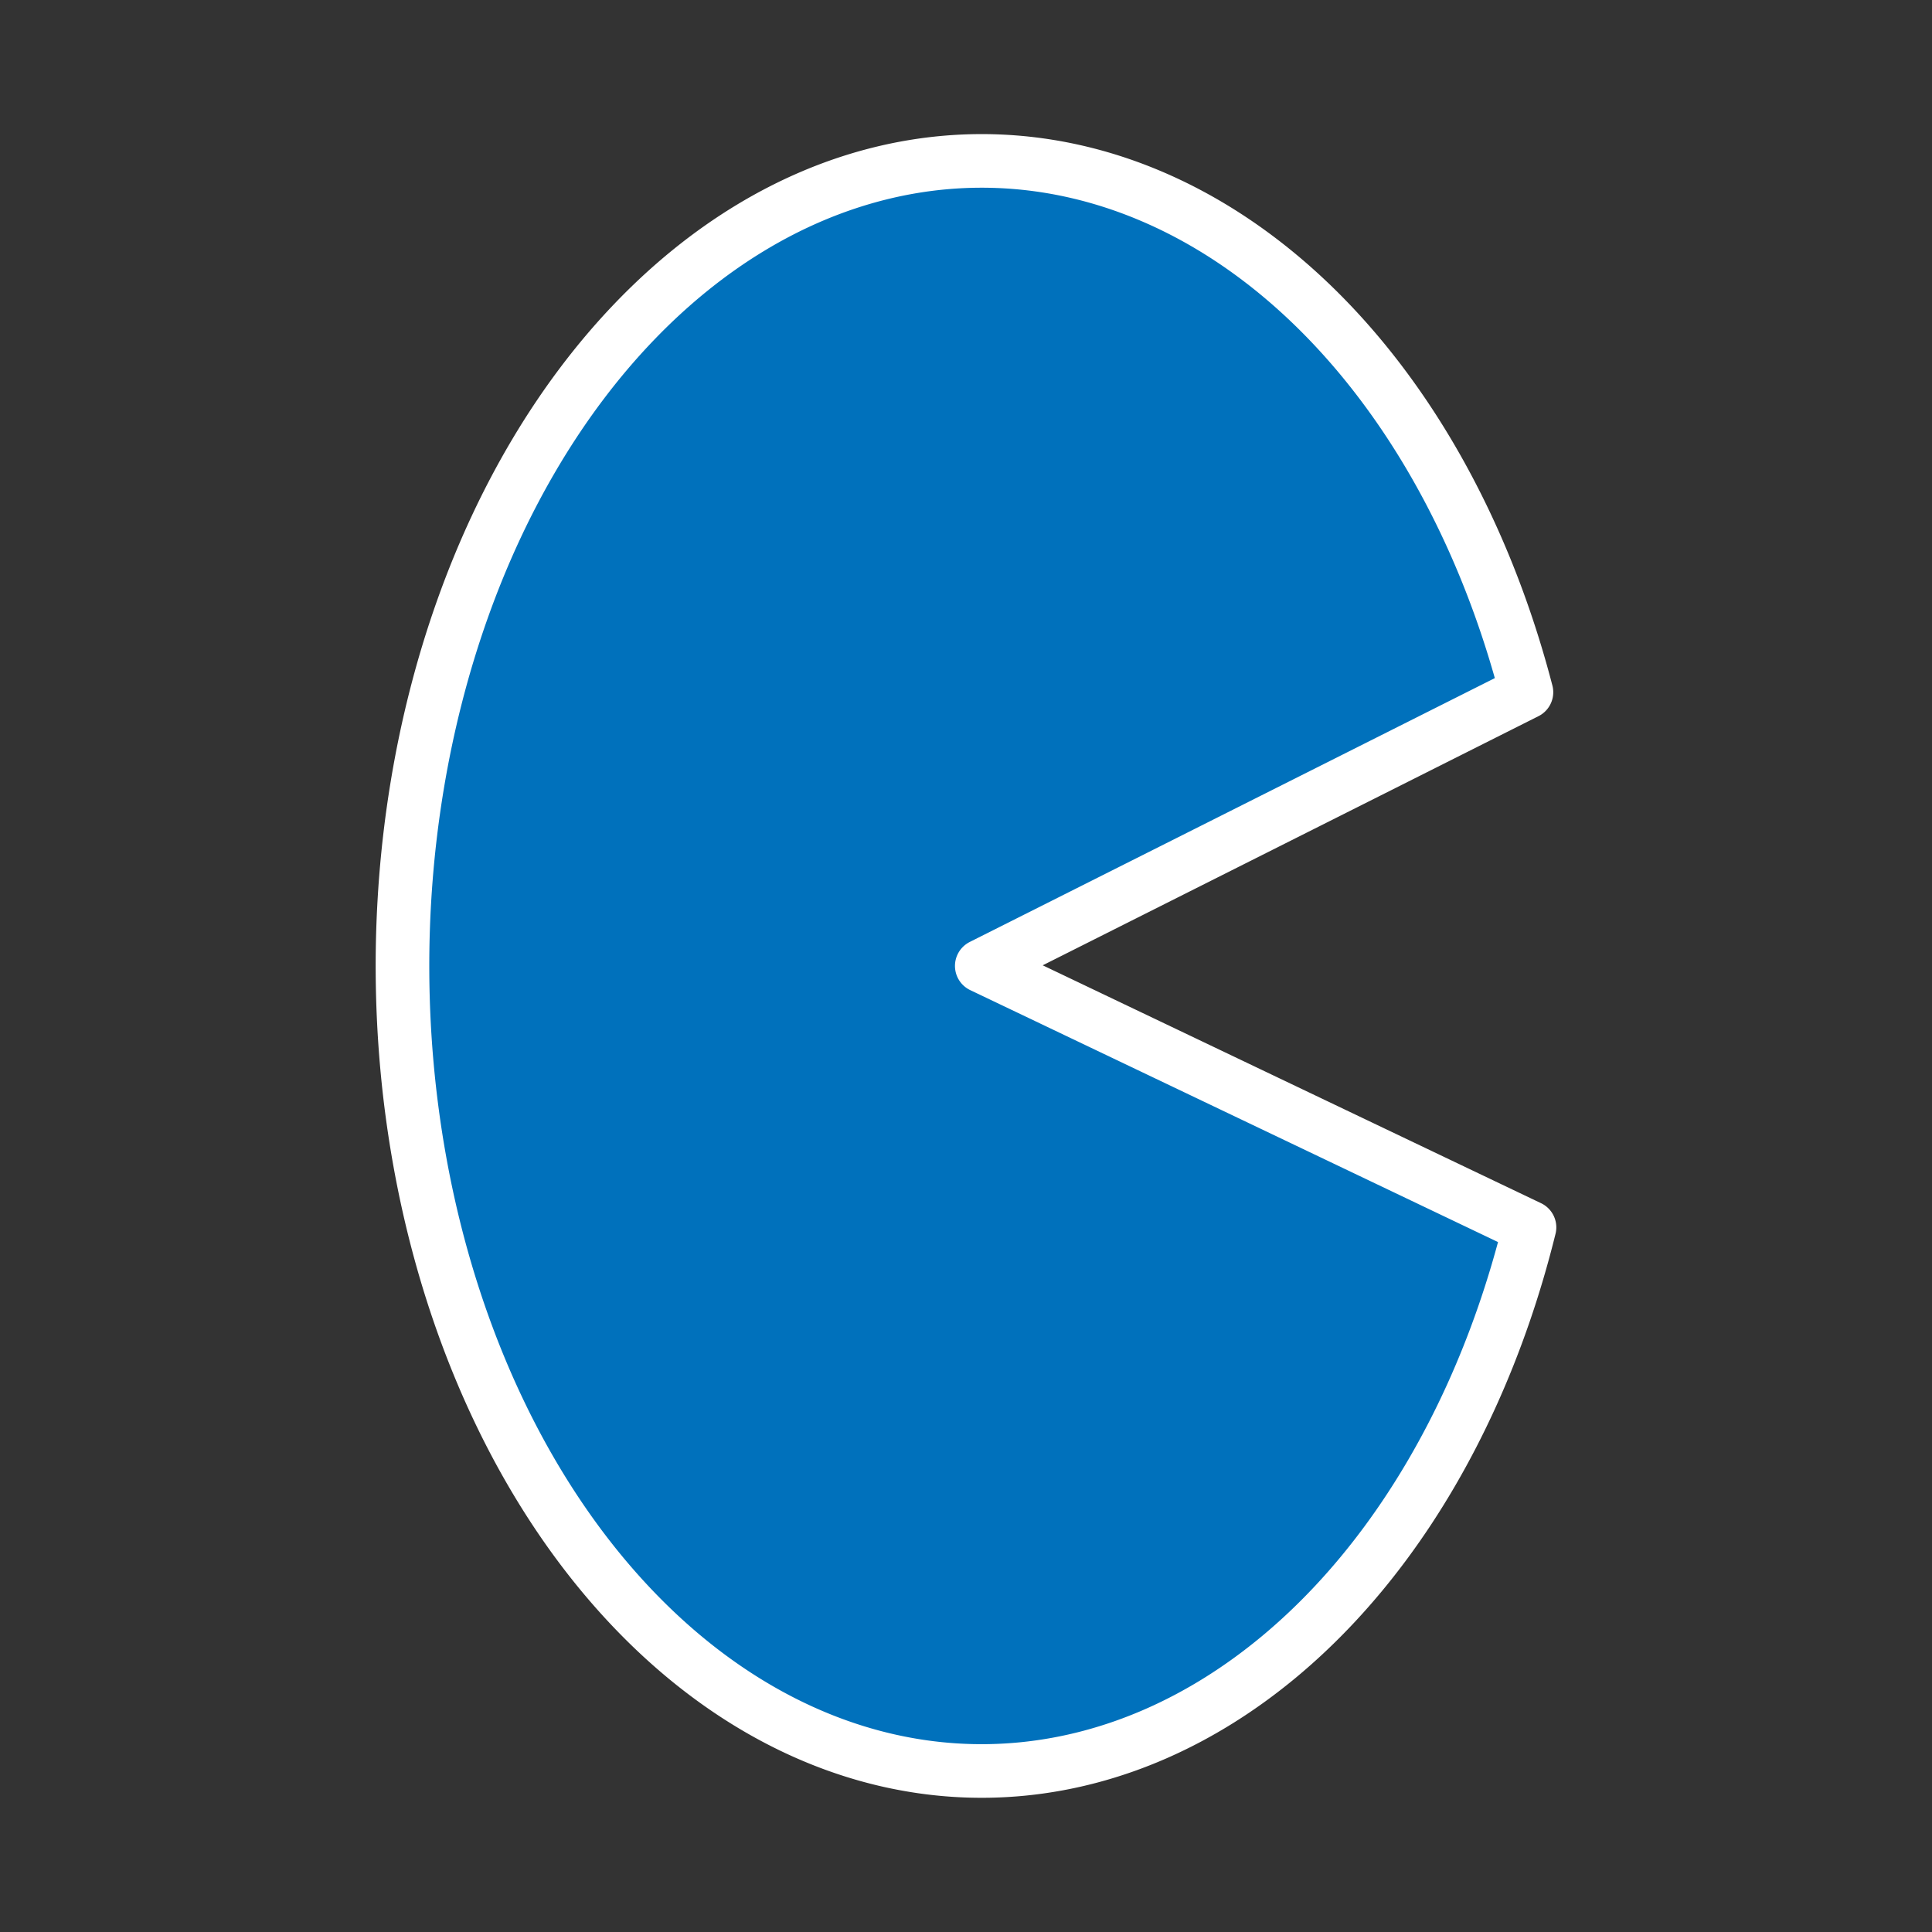 <?xml version="1.0" encoding="UTF-8"?>
<!-- Created with Inkscape (http://www.inkscape.org/) -->
<svg width="24" height="24" version="1.1" viewBox="0 0 24 24" xmlns="http://www.w3.org/2000/svg" xmlns:cc="http://creativecommons.org/ns#" xmlns:dc="http://purl.org/dc/elements/1.1/" xmlns:rdf="http://www.w3.org/1999/02/22-rdf-syntax-ns#">
 <rect x="0" y="0" width="24" height="24" fill="#333333" stroke="none"/>
 <g>
  <path d="m19 15.247a7.195 10 0 0 1-7.961 6.623 7.195 10 0 0 1-6.039-9.79 7.195 10 0 0 1 5.925-9.924 7.195 10 0 0 1 8.037 6.443l-6.766 3.4z" fill="#0071bc" stroke="#ffffff" stroke-linecap="round" stroke-linejoin="round" stroke-miterlimit="0" stroke-width=".666"/>
 </g>
</svg>
